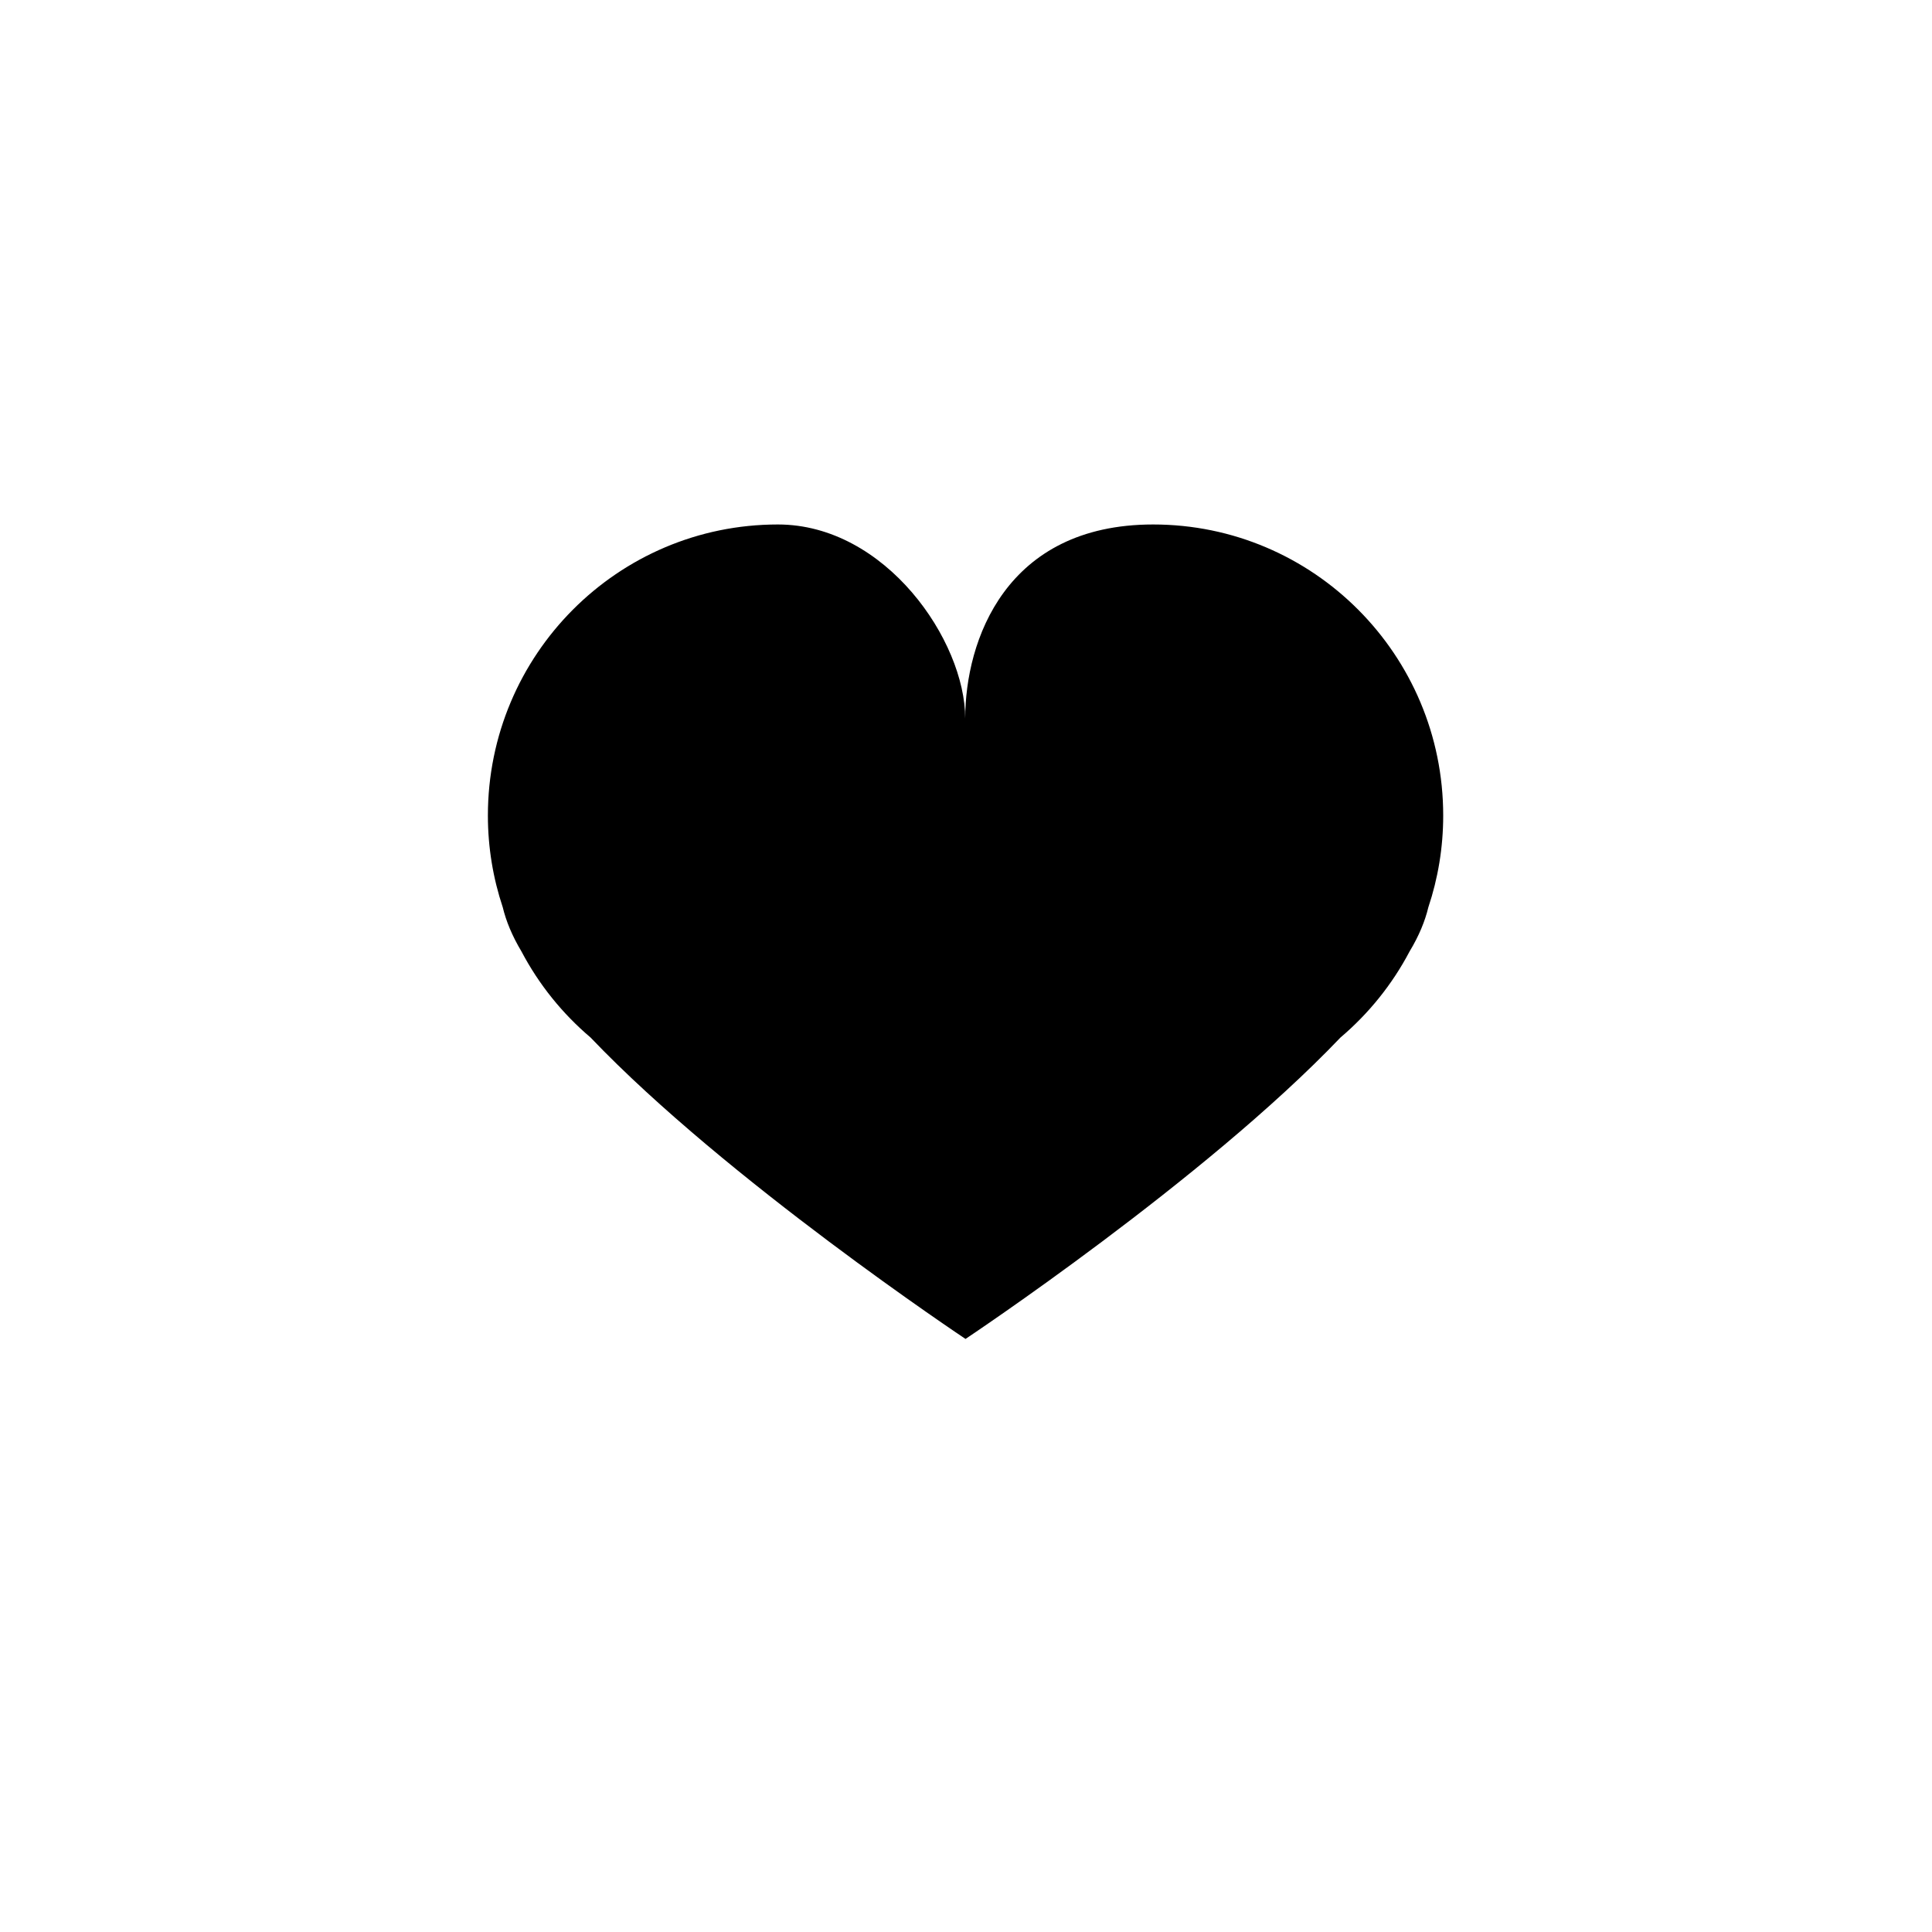 <?xml version="1.0" encoding="utf-8"?>
<!-- Generator: Adobe Illustrator 16.0.0, SVG Export Plug-In . SVG Version: 6.00 Build 0)  -->
<!DOCTYPE svg PUBLIC "-//W3C//DTD SVG 1.1//EN" "http://www.w3.org/Graphics/SVG/1.1/DTD/svg11.dtd">
<svg version="1.1" id="heart" xmlns="http://www.w3.org/2000/svg" xmlns:xlink="http://www.w3.org/1999/xlink" x="0px" y="0px"
	 width="32px" height="32px" viewBox="0 0 32 32" enable-background="new 0 0 32 32" xml:space="preserve">
<g>
	<path d="M23.658,15.027c-0.055,0.229-0.154,0.472-0.311,0.732c-0.288,0.547-0.678,1.03-1.145,1.426
		c-2.246,2.355-6.21,4.992-6.21,4.992s-3.965-2.639-6.21-4.992c-0.467-0.396-0.856-0.878-1.145-1.426
		c-0.156-0.261-0.255-0.504-0.31-0.732c-0.159-0.477-0.246-0.988-0.246-1.519c0-2.662,2.15-4.821,4.803-4.821
		c1.786,0,3.103,1.928,3.103,3.213c0-1.286,0.668-3.213,3.113-3.213c2.653,0,4.804,2.159,4.804,4.821
		C23.904,14.04,23.817,14.551,23.658,15.027z"/>
</g>
</svg>
